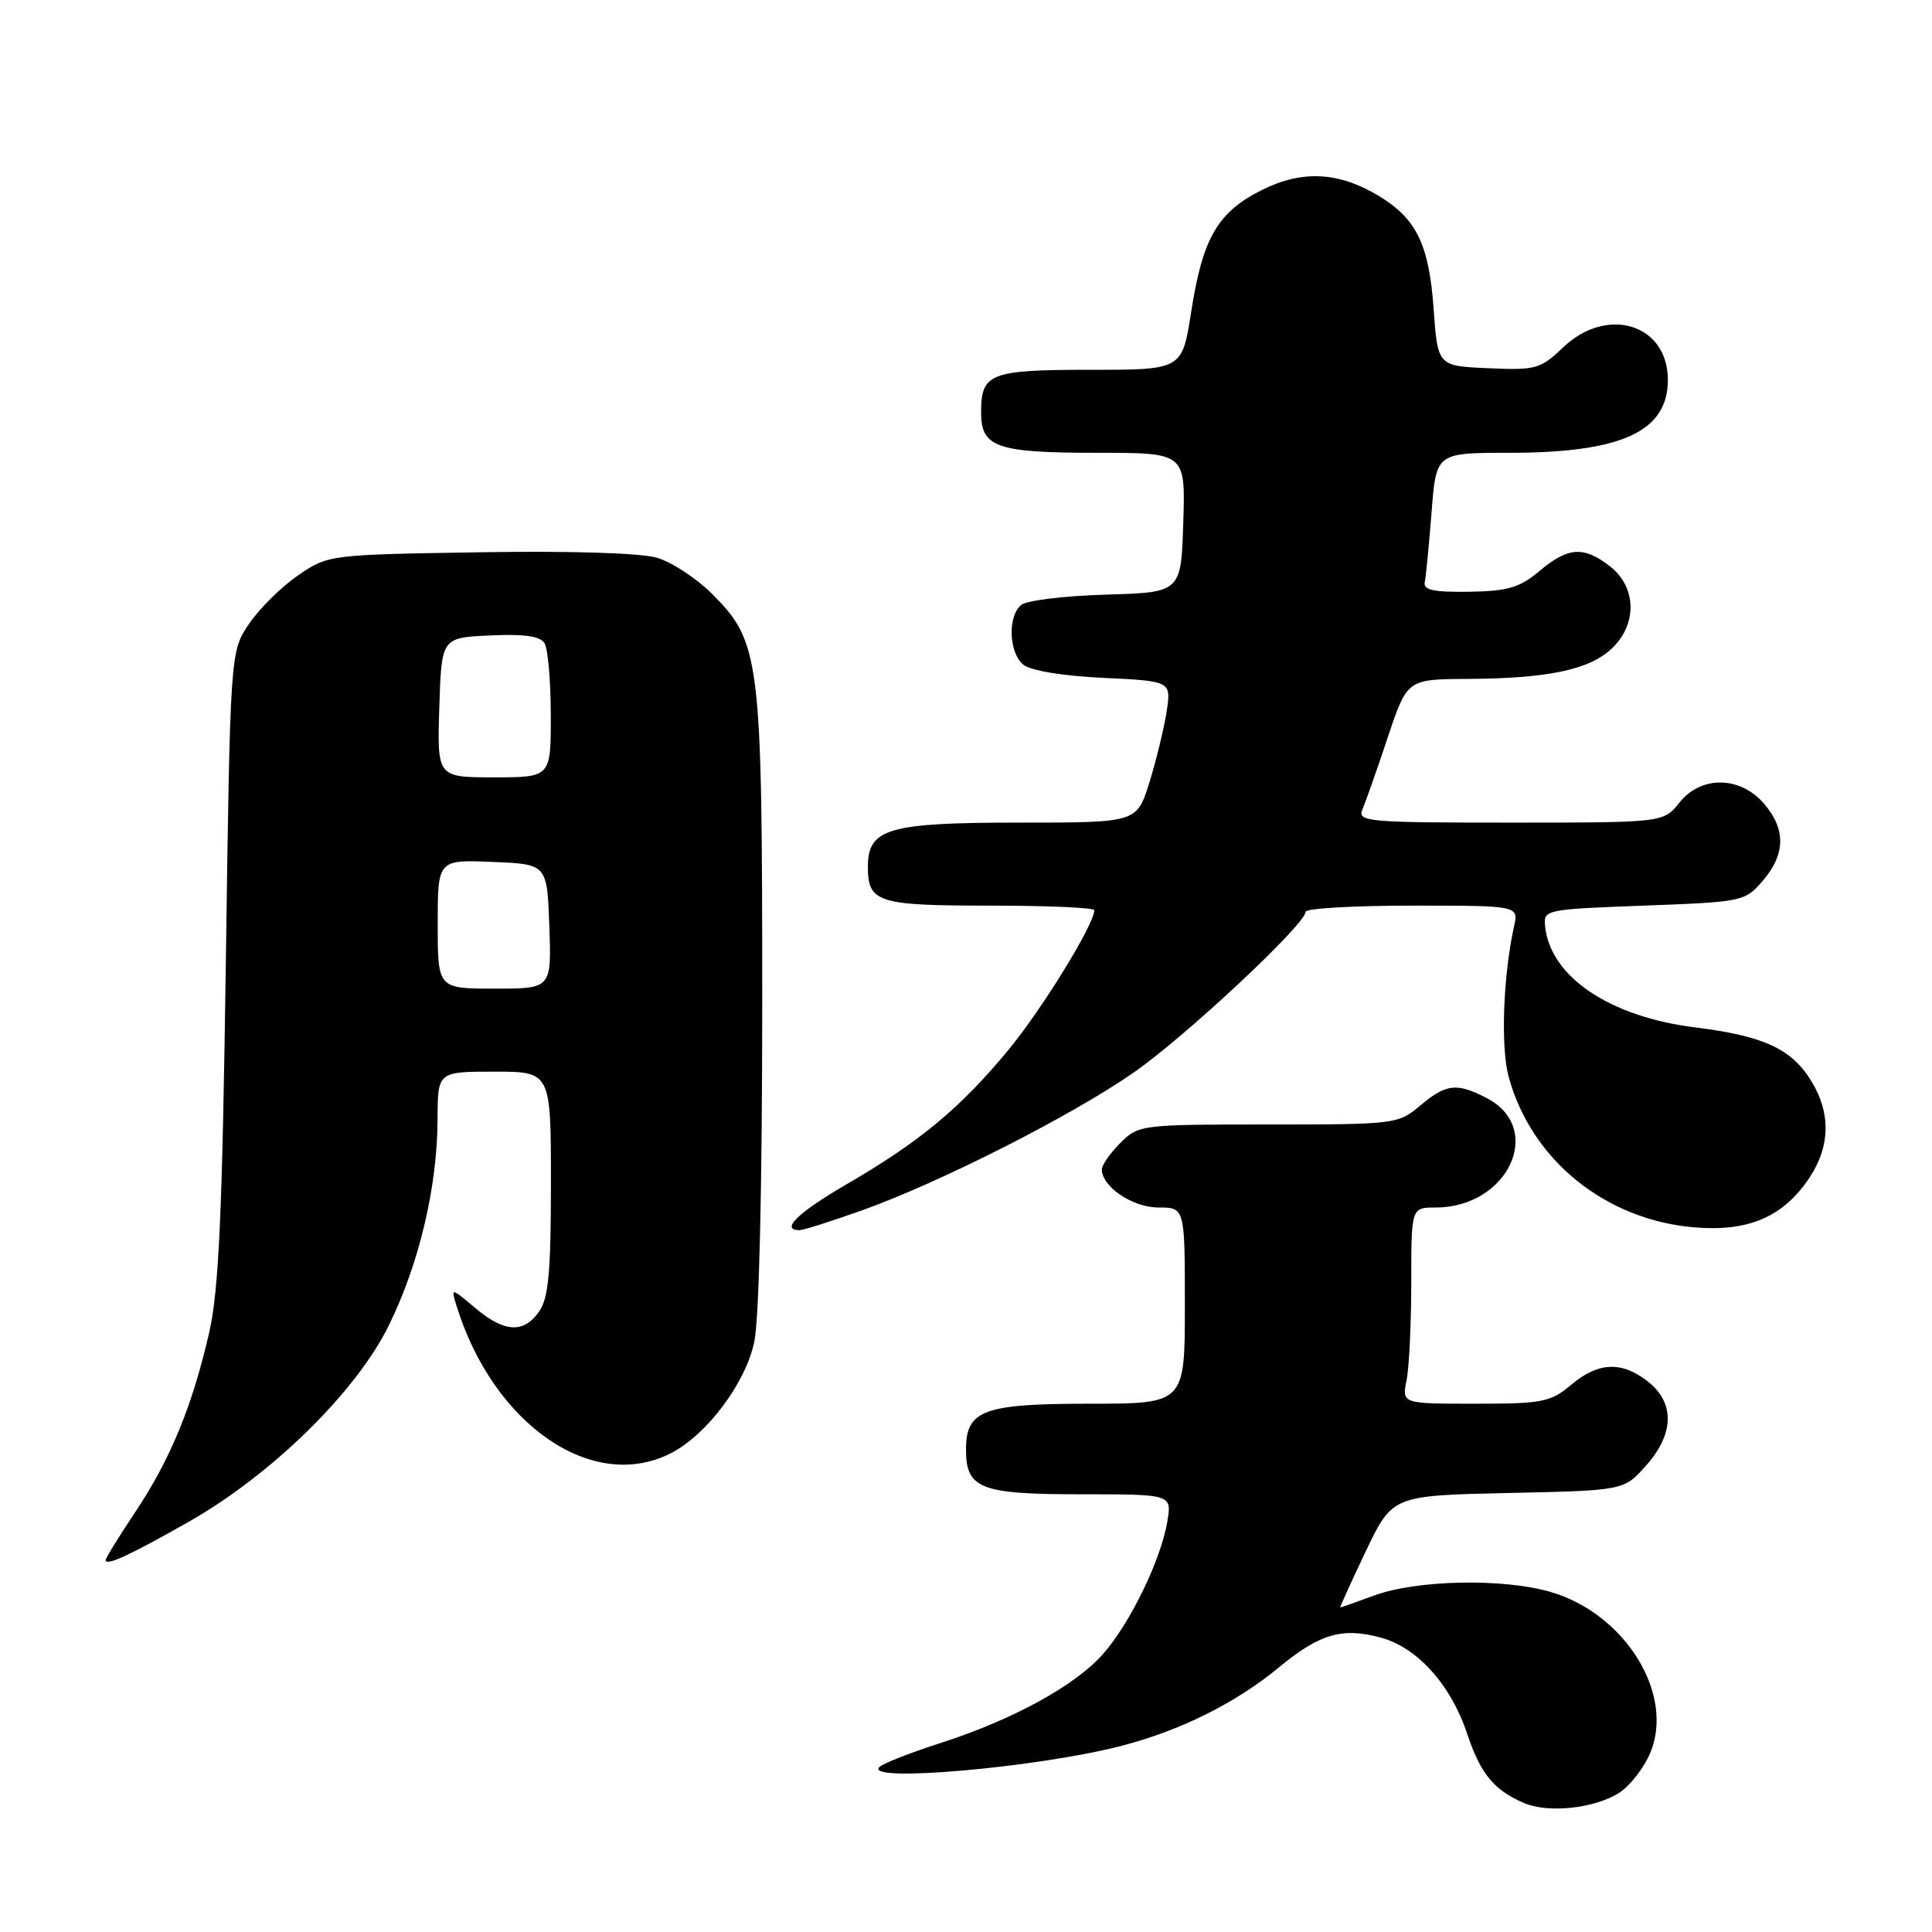 <?xml version="1.0" encoding="UTF-8" standalone="no"?>
<!DOCTYPE svg PUBLIC "-//W3C//DTD SVG 1.1//EN" "http://www.w3.org/Graphics/SVG/1.1/DTD/svg11.dtd" >
<svg xmlns="http://www.w3.org/2000/svg" xmlns:xlink="http://www.w3.org/1999/xlink" version="1.1" viewBox="0 0 256 256">
 <g >
 <path fill="currentColor"
d=" M 214.62 237.51 C 216.02 236.59 217.84 234.23 218.67 232.26 C 221.93 224.45 215.32 213.80 205.43 210.93 C 199.13 209.11 187.76 209.34 182.12 211.40 C 179.72 212.28 177.68 213.00 177.59 213.00 C 177.50 213.00 179.02 209.66 180.96 205.58 C 184.50 198.17 184.50 198.17 199.83 197.83 C 215.17 197.50 215.17 197.50 218.08 194.23 C 221.85 190.02 221.95 185.90 218.37 183.07 C 214.88 180.33 211.80 180.46 208.18 183.50 C 205.46 185.79 204.40 186.00 195.48 186.00 C 185.75 186.00 185.75 186.00 186.38 182.88 C 186.72 181.16 187.00 175.31 187.00 169.88 C 187.00 160.00 187.00 160.00 190.25 160.00 C 199.86 159.99 204.72 149.49 196.98 145.49 C 193.02 143.44 191.62 143.60 188.18 146.50 C 185.27 148.95 184.90 149.00 168.06 149.00 C 151.18 149.00 150.87 149.04 148.45 151.45 C 147.10 152.80 146.00 154.38 146.00 154.95 C 146.00 157.25 150.08 160.00 153.50 160.00 C 157.00 160.00 157.00 160.00 157.00 173.00 C 157.00 186.00 157.00 186.00 144.33 186.00 C 130.29 186.00 128.00 186.85 128.00 192.08 C 128.00 197.26 129.90 198.00 143.20 198.00 C 155.26 198.00 155.26 198.00 154.69 201.54 C 153.86 206.61 149.80 215.01 146.18 219.14 C 142.49 223.35 134.17 227.90 124.50 231.00 C 120.65 232.24 117.07 233.64 116.55 234.12 C 114.26 236.24 137.27 234.24 148.50 231.36 C 156.32 229.35 163.72 225.68 169.38 221.00 C 174.85 216.48 177.81 215.60 182.95 216.99 C 187.81 218.30 192.26 223.25 194.43 229.79 C 196.18 235.06 197.99 237.25 202.02 238.94 C 205.27 240.30 211.43 239.60 214.62 237.51 Z  M 24.91 201.70 C 35.97 195.44 47.17 184.46 51.51 175.65 C 55.55 167.43 57.96 157.25 57.98 148.25 C 58.00 142.00 58.00 142.00 65.50 142.00 C 73.00 142.00 73.00 142.00 73.00 156.78 C 73.00 168.53 72.68 172.01 71.44 173.78 C 69.38 176.72 66.84 176.58 62.95 173.30 C 59.74 170.60 59.74 170.60 60.50 173.05 C 65.40 188.85 78.60 197.88 88.95 192.53 C 93.69 190.07 98.77 183.29 99.94 177.84 C 100.59 174.83 101.00 157.20 101.00 132.63 C 101.00 87.18 100.74 85.07 94.33 78.67 C 92.30 76.64 89.03 74.50 87.07 73.91 C 84.90 73.27 75.63 72.98 63.50 73.18 C 43.58 73.50 43.48 73.51 39.50 76.24 C 37.30 77.74 34.38 80.63 33.00 82.66 C 30.50 86.35 30.50 86.35 29.92 127.92 C 29.45 161.03 29.00 170.95 27.71 176.60 C 25.50 186.27 22.57 193.40 17.92 200.36 C 15.76 203.59 14.00 206.45 14.00 206.72 C 14.00 207.55 17.16 206.10 24.91 201.70 Z  M 114.19 160.39 C 124.59 156.67 141.98 147.85 150.23 142.11 C 157.09 137.34 173.00 122.46 173.00 120.82 C 173.00 120.37 179.35 120.00 187.12 120.00 C 201.23 120.00 201.23 120.00 200.62 122.75 C 199.18 129.23 198.83 138.74 199.90 142.66 C 202.90 153.71 212.74 161.68 224.60 162.64 C 231.70 163.22 236.30 161.23 239.73 156.10 C 242.51 151.94 242.62 147.53 240.04 143.30 C 237.41 138.98 233.72 137.27 224.64 136.14 C 213.32 134.74 205.45 129.45 204.74 122.77 C 204.50 120.53 204.69 120.49 217.84 120.00 C 230.95 119.51 231.22 119.45 233.59 116.69 C 236.60 113.19 236.65 109.87 233.75 106.50 C 230.58 102.81 225.41 102.74 222.54 106.34 C 220.42 109.00 220.42 109.00 200.11 109.00 C 181.14 109.00 179.84 108.88 180.53 107.25 C 180.94 106.29 182.45 102.01 183.87 97.75 C 186.46 90.00 186.46 90.00 194.48 89.96 C 205.09 89.90 210.58 88.75 213.55 85.95 C 216.96 82.75 216.87 77.83 213.37 75.07 C 209.88 72.33 207.80 72.46 203.99 75.66 C 201.36 77.87 199.81 78.33 194.67 78.41 C 189.93 78.48 188.57 78.18 188.79 77.13 C 188.95 76.37 189.35 72.21 189.69 67.88 C 190.30 60.00 190.30 60.00 199.90 60.00 C 214.88 60.00 221.00 57.20 221.00 50.33 C 221.00 42.94 212.95 40.46 207.11 46.04 C 204.12 48.90 203.51 49.07 197.21 48.79 C 190.50 48.50 190.50 48.50 189.96 40.89 C 189.36 32.45 187.70 29.00 182.78 26.01 C 177.44 22.76 172.58 22.50 167.24 25.16 C 161.35 28.09 159.36 31.51 157.84 41.32 C 156.64 49.00 156.64 49.00 144.52 49.00 C 131.15 49.00 130.00 49.45 130.00 54.66 C 130.00 59.29 132.05 60.00 145.47 60.00 C 157.08 60.00 157.08 60.00 156.79 69.25 C 156.50 78.50 156.50 78.50 146.56 78.79 C 141.09 78.95 136.02 79.56 135.31 80.16 C 133.50 81.66 133.67 86.48 135.59 88.07 C 136.54 88.86 140.80 89.57 146.20 89.82 C 155.21 90.25 155.21 90.25 154.57 94.38 C 154.21 96.64 153.18 100.86 152.28 103.75 C 150.63 109.00 150.63 109.00 135.04 109.00 C 117.66 109.00 115.00 109.78 115.00 114.86 C 115.00 119.59 116.30 120.00 131.20 120.00 C 138.79 120.00 145.00 120.27 145.00 120.61 C 145.00 122.48 138.08 133.73 133.57 139.18 C 127.26 146.81 121.87 151.29 112.25 156.88 C 105.74 160.66 103.33 163.00 105.94 163.00 C 106.46 163.00 110.17 161.82 114.19 160.39 Z  M 58.00 122.46 C 58.00 113.91 58.00 113.91 65.25 114.21 C 72.50 114.50 72.50 114.50 72.79 122.75 C 73.08 131.00 73.08 131.00 65.54 131.00 C 58.00 131.00 58.00 131.00 58.00 122.46 Z  M 58.21 93.75 C 58.50 84.50 58.50 84.50 64.91 84.20 C 69.36 83.99 71.57 84.29 72.14 85.20 C 72.60 85.91 72.98 90.21 72.98 94.75 C 73.00 103.00 73.00 103.00 65.46 103.00 C 57.92 103.00 57.92 103.00 58.21 93.75 Z "/>
</g>
</svg>